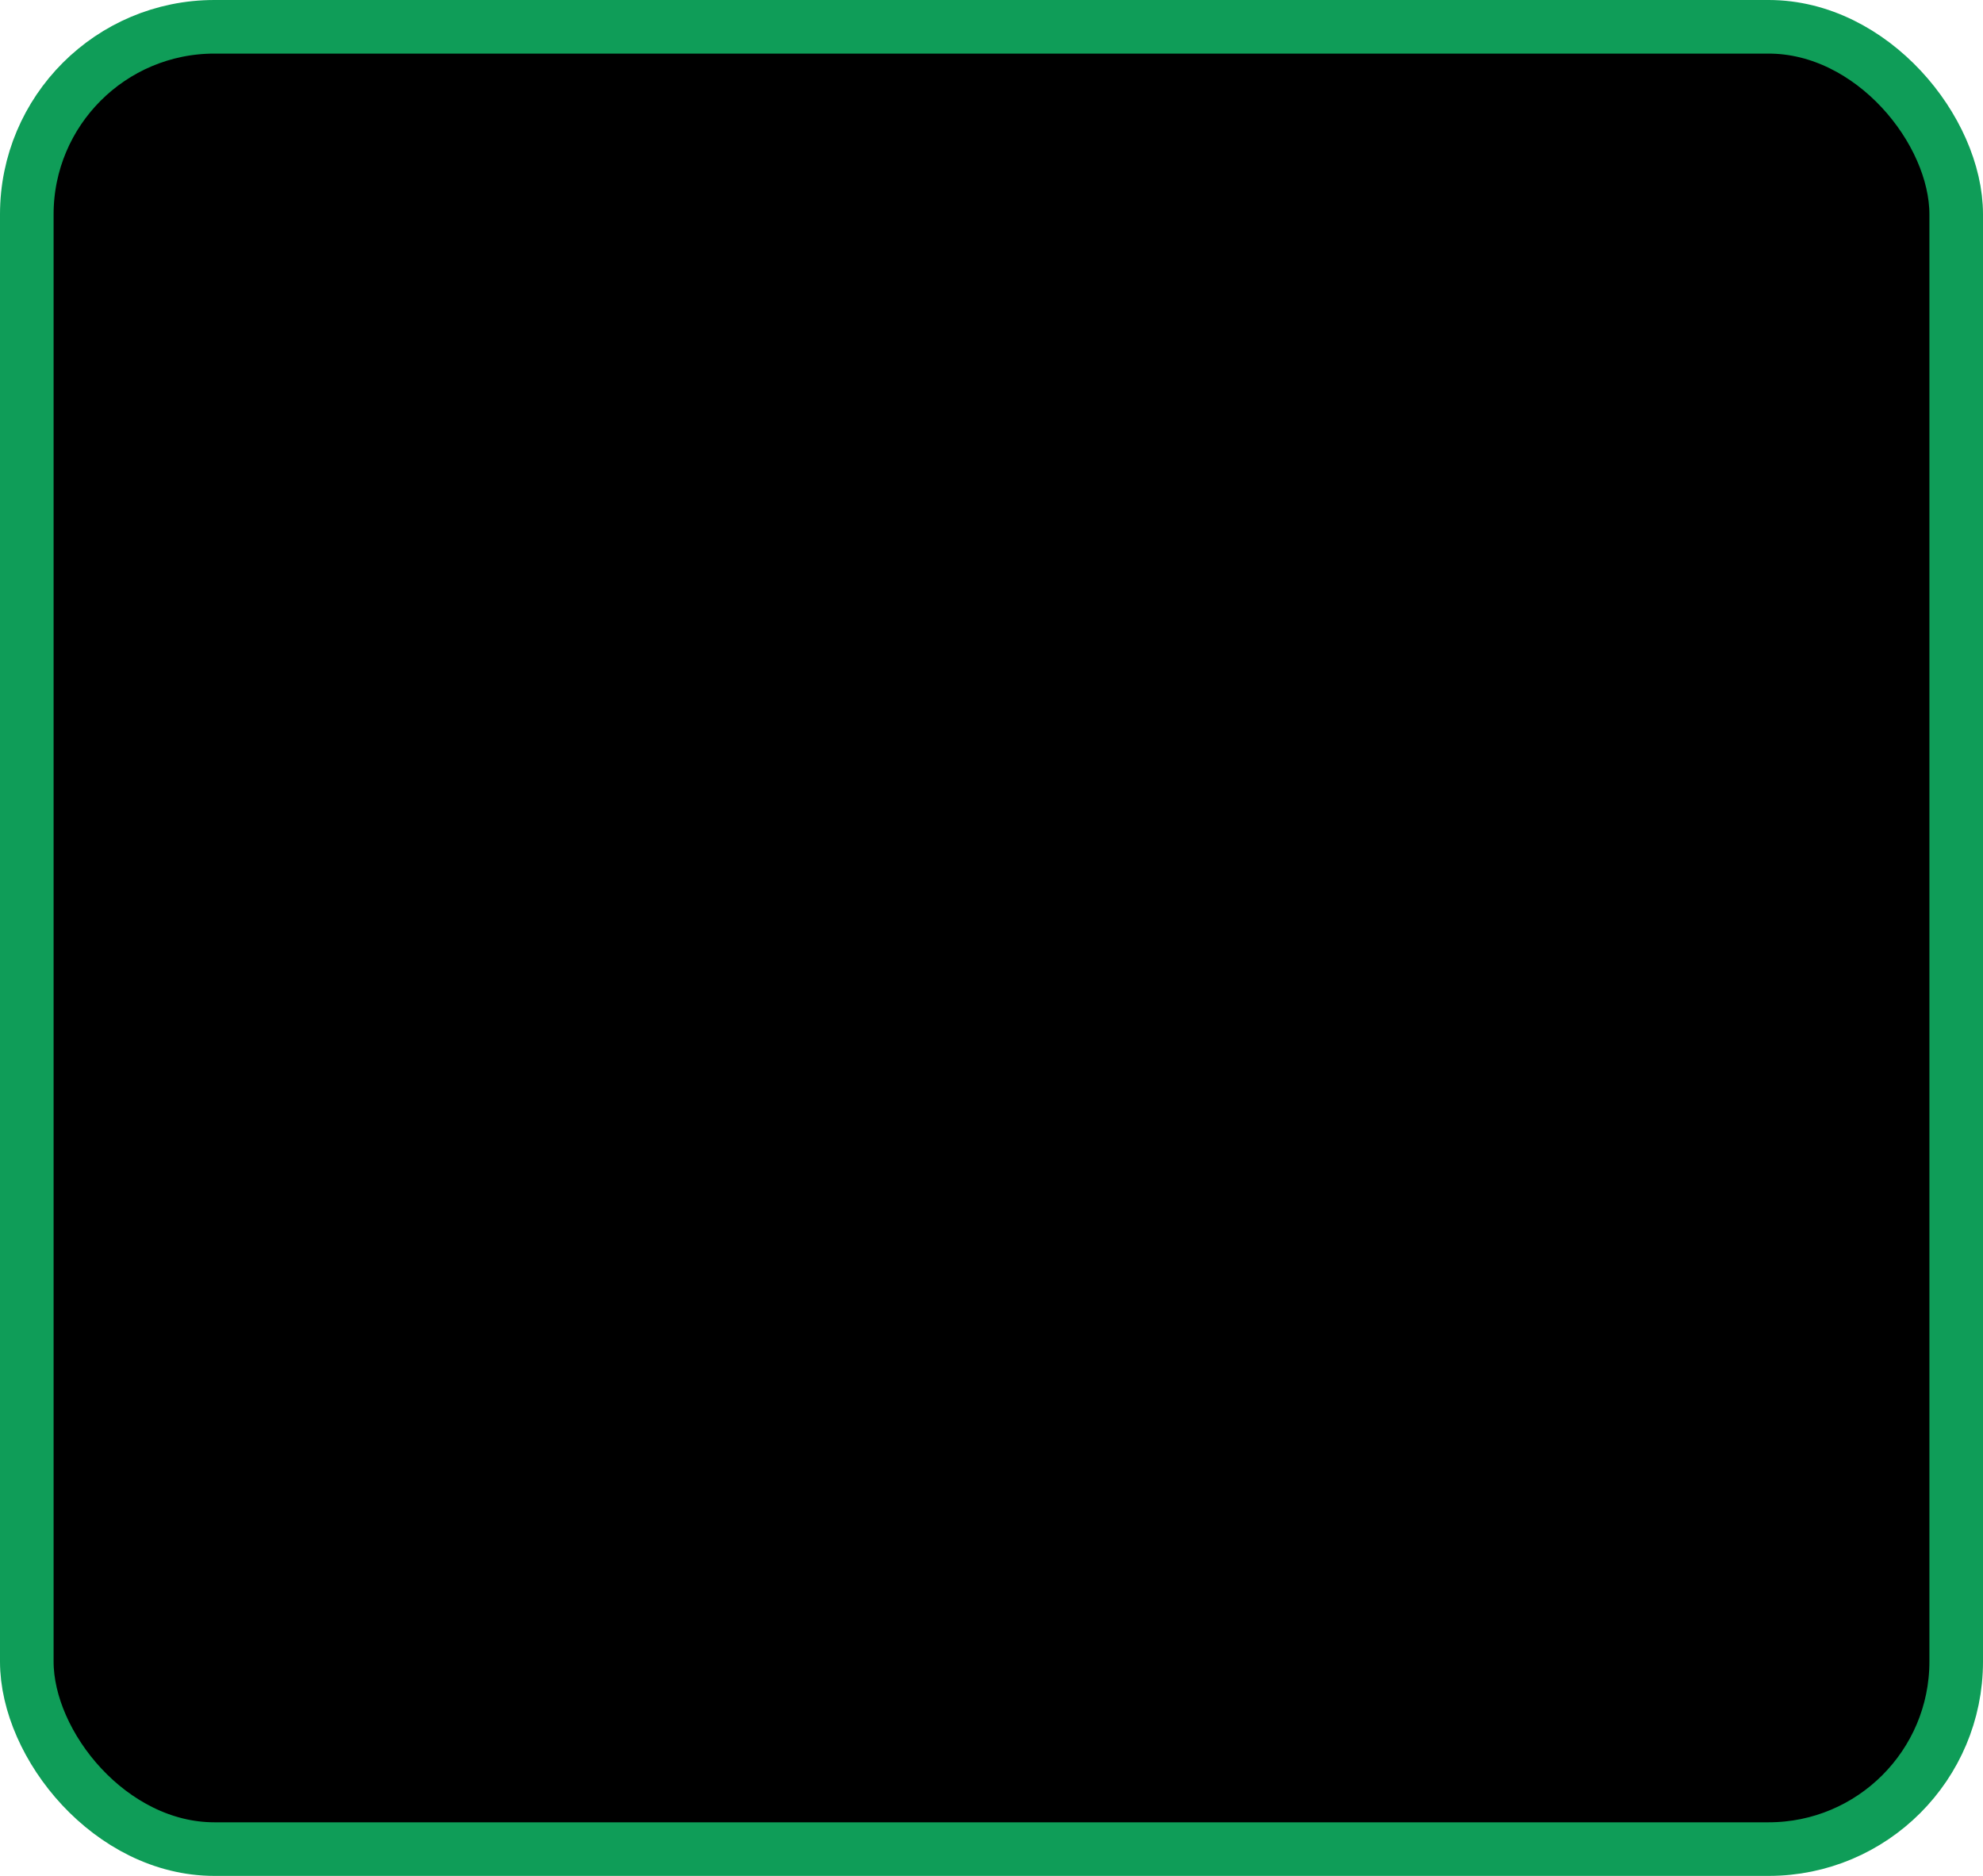 <svg width="37" height="35" viewBox="0 0 37 35" xmlns="http://www.w3.org/2000/svg">
  <rect x="0.5" y="0.5" width="36" height="34" rx="3.5" stroke="#0F9D58" />
  <path d="M21.889 11.123V12.681H24.228C24.654 12.681 25 13.027 25 13.454V25.929C25 26.356 24.654 26.702 24.228 26.702H11.772C11.346 26.702 11 26.356 11 25.929V13.454C11 13.027 11.346 12.681 11.772 12.681H14.111V11.123H21.889ZM14.111 14.239H12.556V25.144H23.444V14.239H21.889V15.797H14.111V14.239ZM15.667 22.028V23.586H14.111V22.028H15.667ZM15.667 19.692V21.25H14.111V19.692H15.667ZM15.667 17.355V18.913H14.111V17.355H15.667ZM20.333 12.681H15.667V14.239H20.333V12.681Z" />
</svg>
  